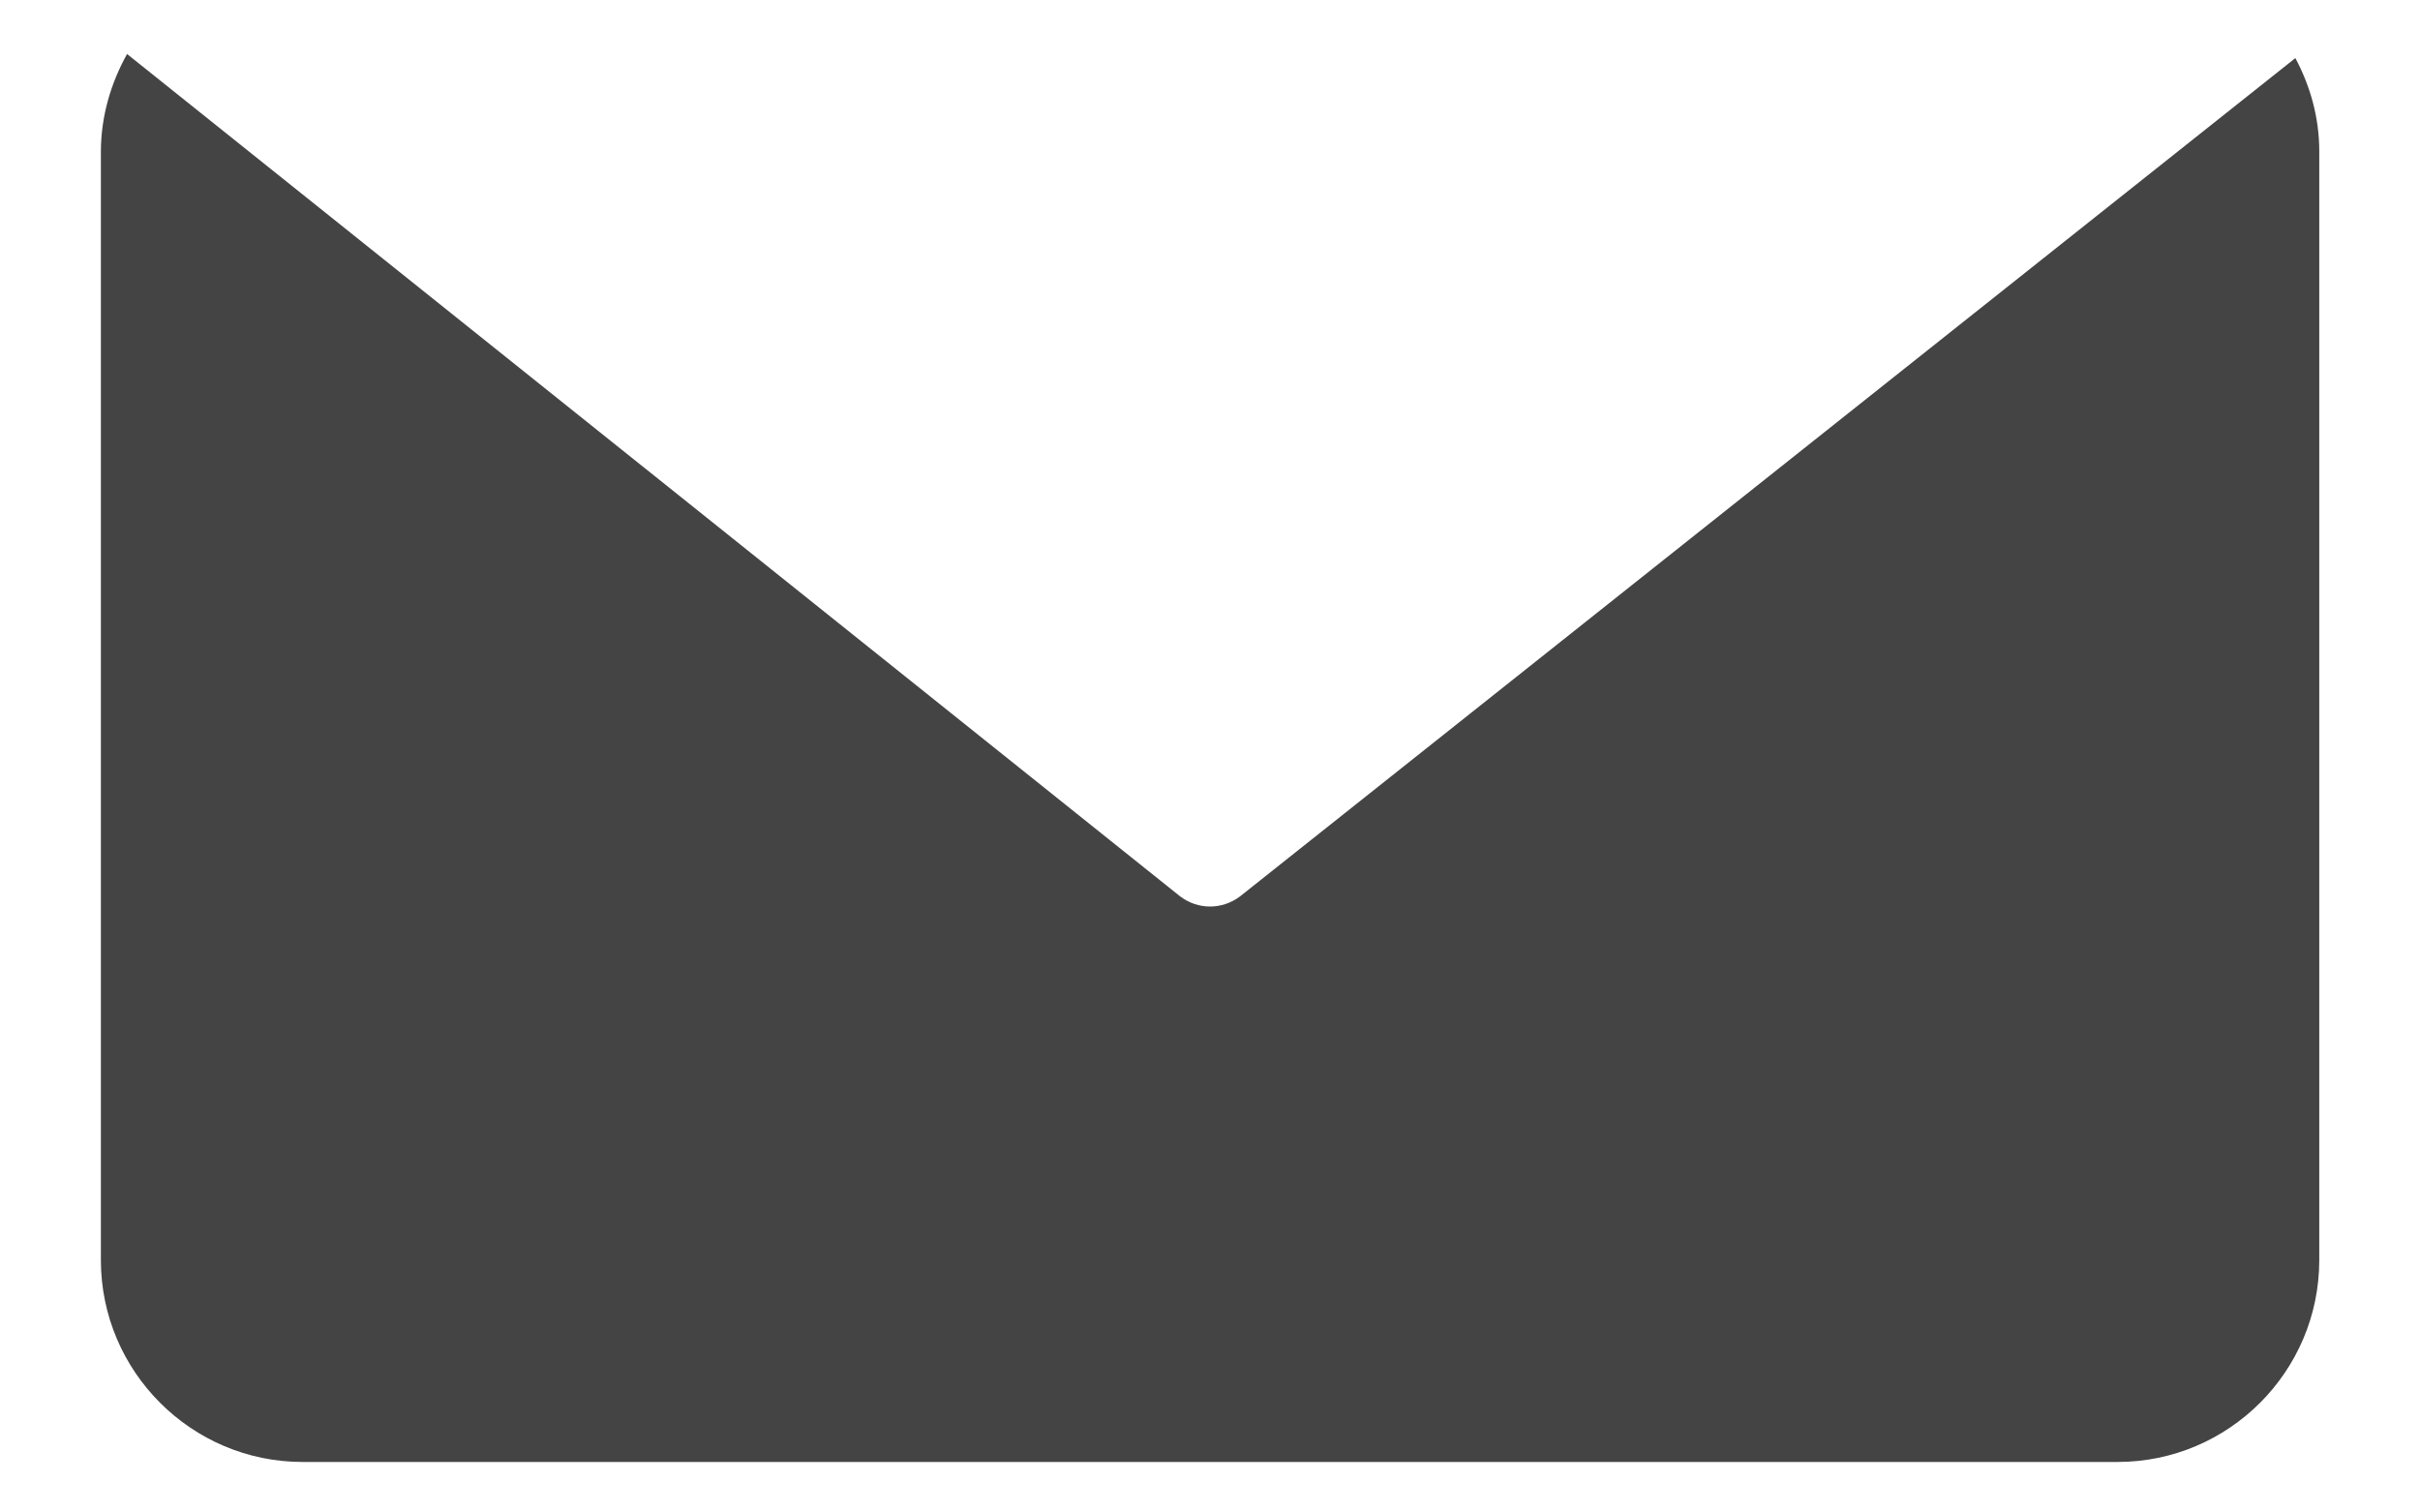 <svg width="16" height="10" viewBox="0 0 16 10" fill="none" xmlns="http://www.w3.org/2000/svg">
<path d="M14.509 0.027L7.531 5.57C7.412 5.659 7.253 5.659 7.135 5.569L0.173 0C0.067 0.191 0.001 0.408 0 0.643V7.976C0.001 8.711 0.599 9.309 1.334 9.309H13.333C14.068 9.309 14.666 8.711 14.667 7.976V0.643C14.667 0.419 14.607 0.211 14.509 0.027Z" transform="translate(0.667 0.357)" fill="#444444"/>
</svg>
